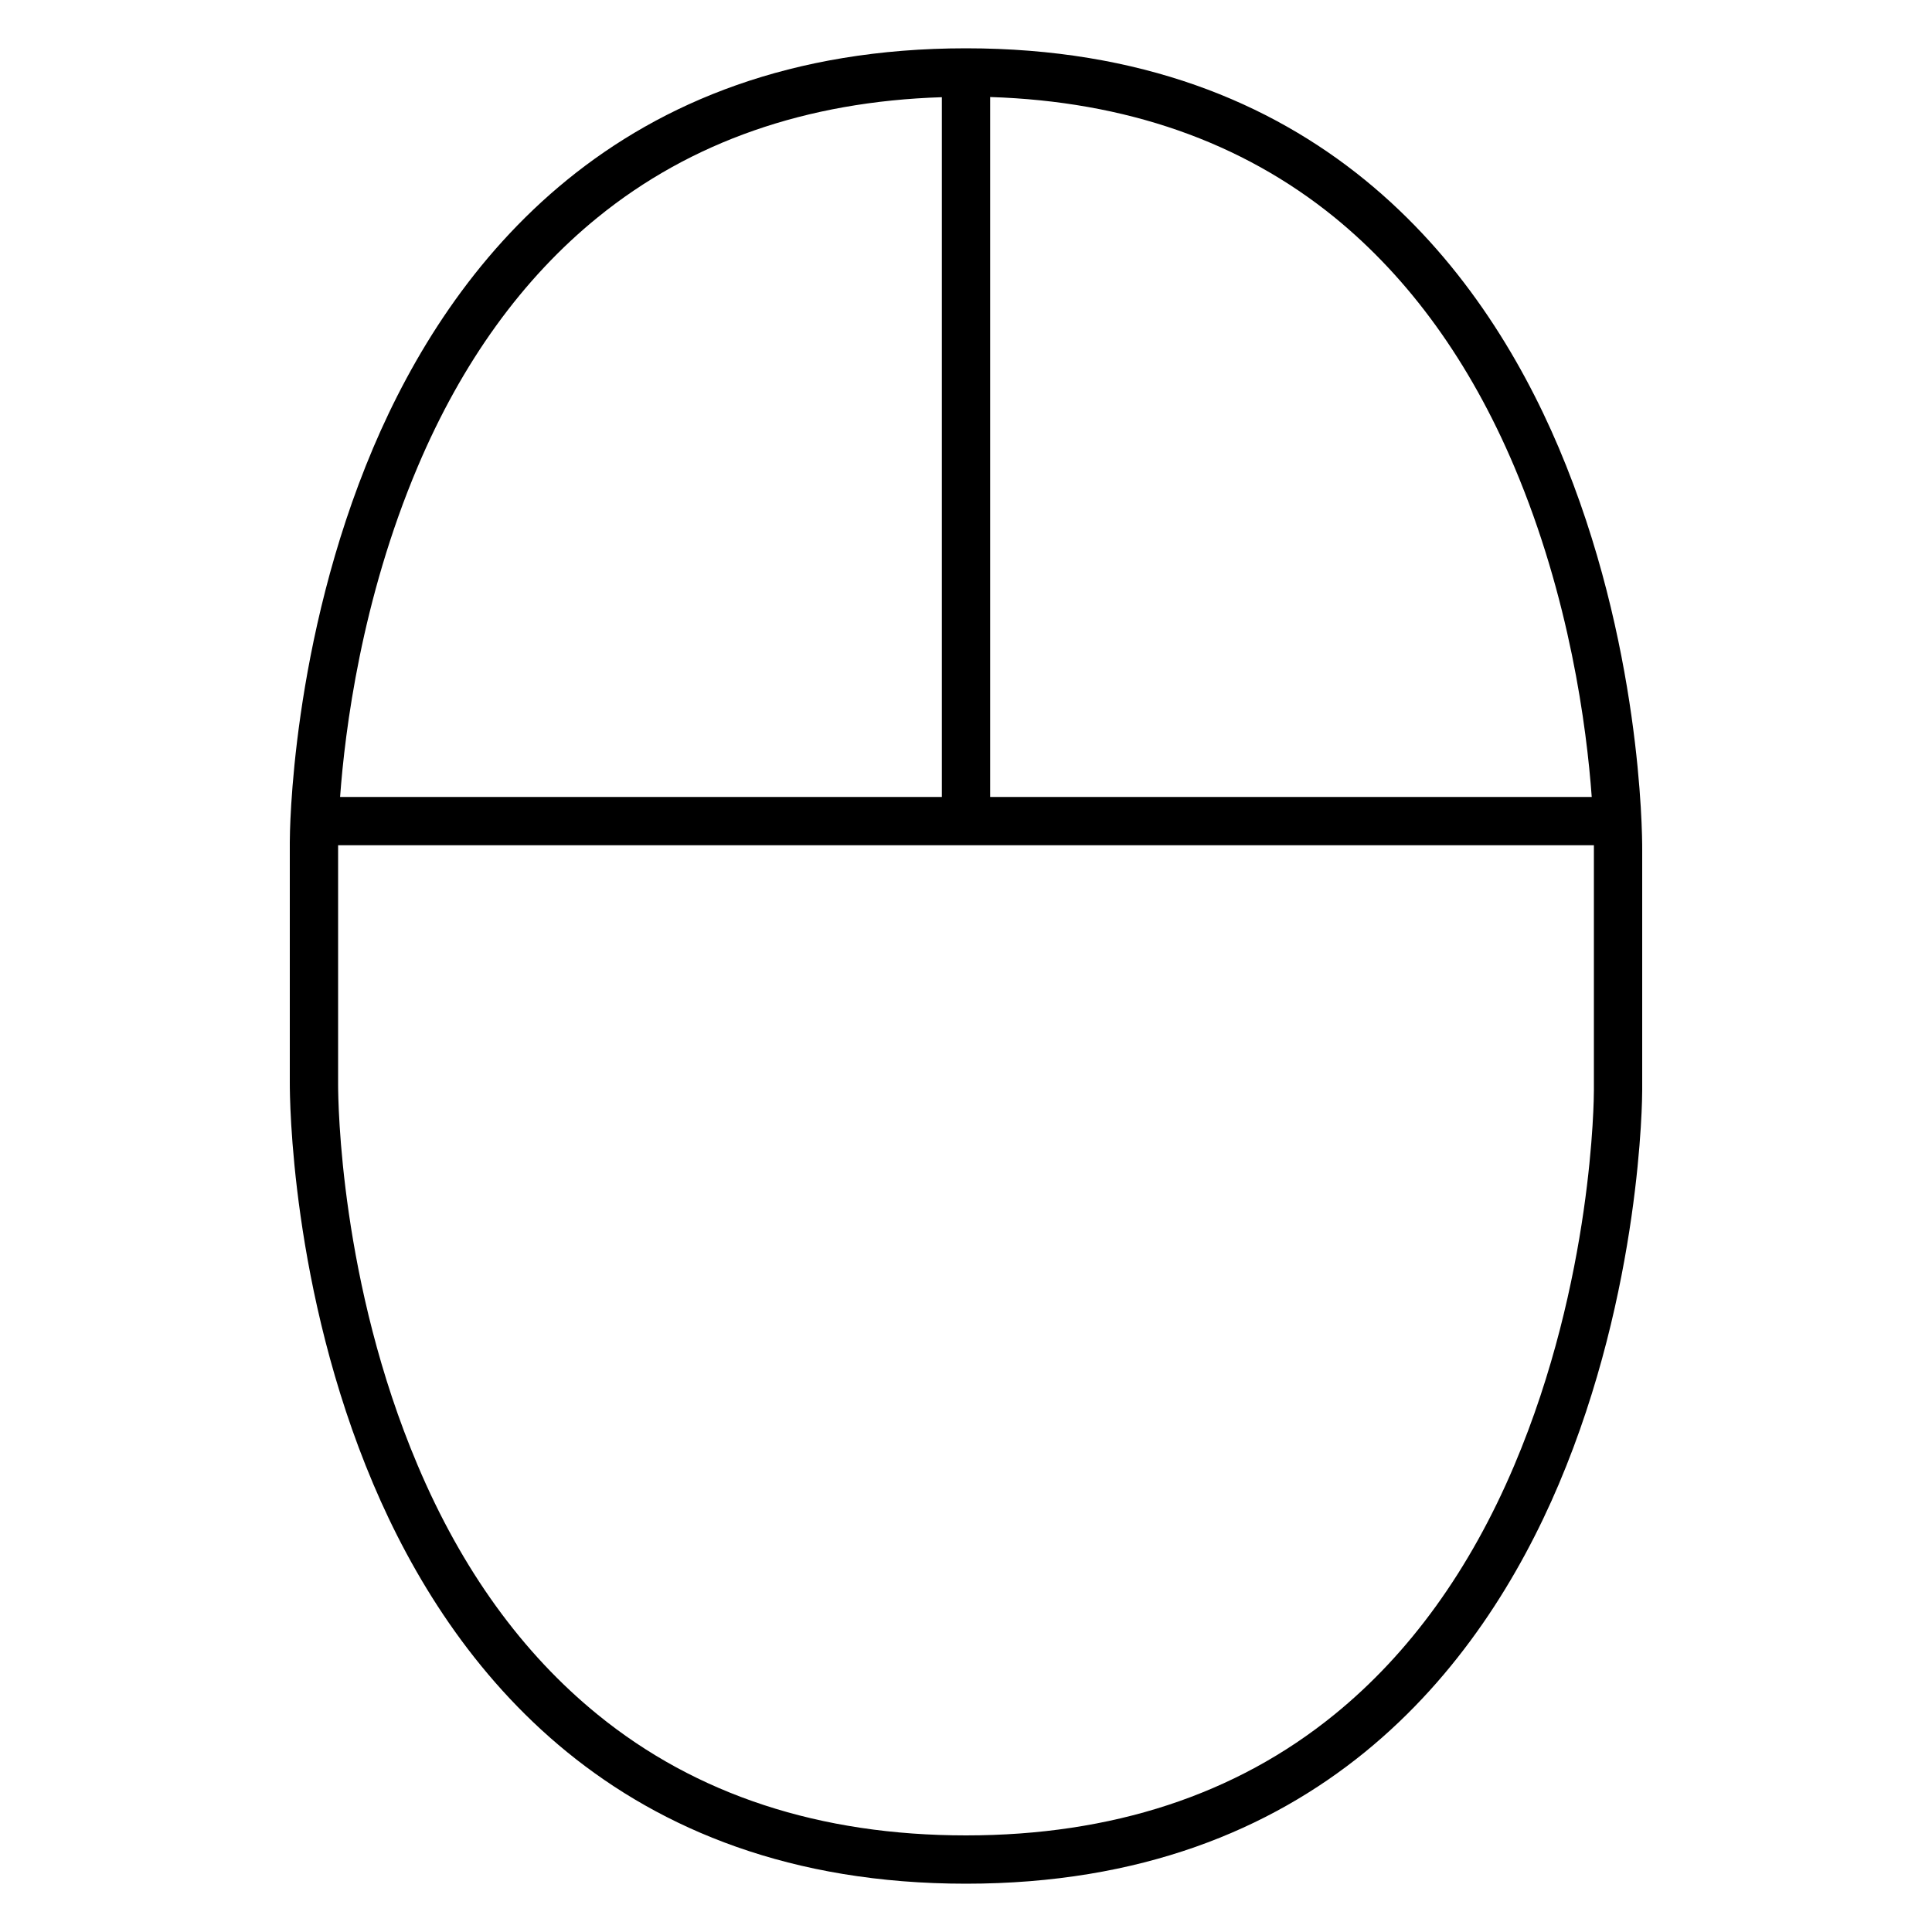 <svg xmlns="http://www.w3.org/2000/svg" width="320" height="320" viewBox="0 0 320 320"><g id="Foundations/Icons/Brand-Icons/Entertainment-and-Technology/14-mouse" fill="none" fill-rule="evenodd" stroke="none" stroke-width="1"><path id="Outlines" fill="#000" d="M258.18 74.16C245.38 44 218 8 160 8c-58 0-85.38 36-98.18 66.16C48.16 106.4 48 138.12 48 139.46v40c0 2.37.16 34.09 13.82 66.33C74.62 276 102 312 160 312c58 0 85.38-36 98.18-66.16 13.66-32.24 13.82-64 13.82-65.3v-40c0-2.42-.16-34.14-13.82-66.38Zm-7.37 3.13C260 99 262.8 120.43 263.64 132H164V16.07c22.44.71 41.59 7.39 57 19.9 12.45 10.14 22.49 24.03 29.81 41.32Zm-181.62 0C76.51 60 86.55 46.11 99 36c15.39-12.51 34.54-19.19 57-19.9V132H56.33c.8-11 3.53-32.71 12.86-54.71ZM264 180.54c0 1.27-.15 31.41-13.19 62.17C243.49 260 233.45 273.89 221 284c-16.29 13.25-36.81 20-61 20-24.19 0-44.69-6.72-61-20-12.47-10.14-22.51-24-29.83-41.32C56.37 212.47 56 182.8 56 179.51V140h208v40.54Z"/></g></svg>